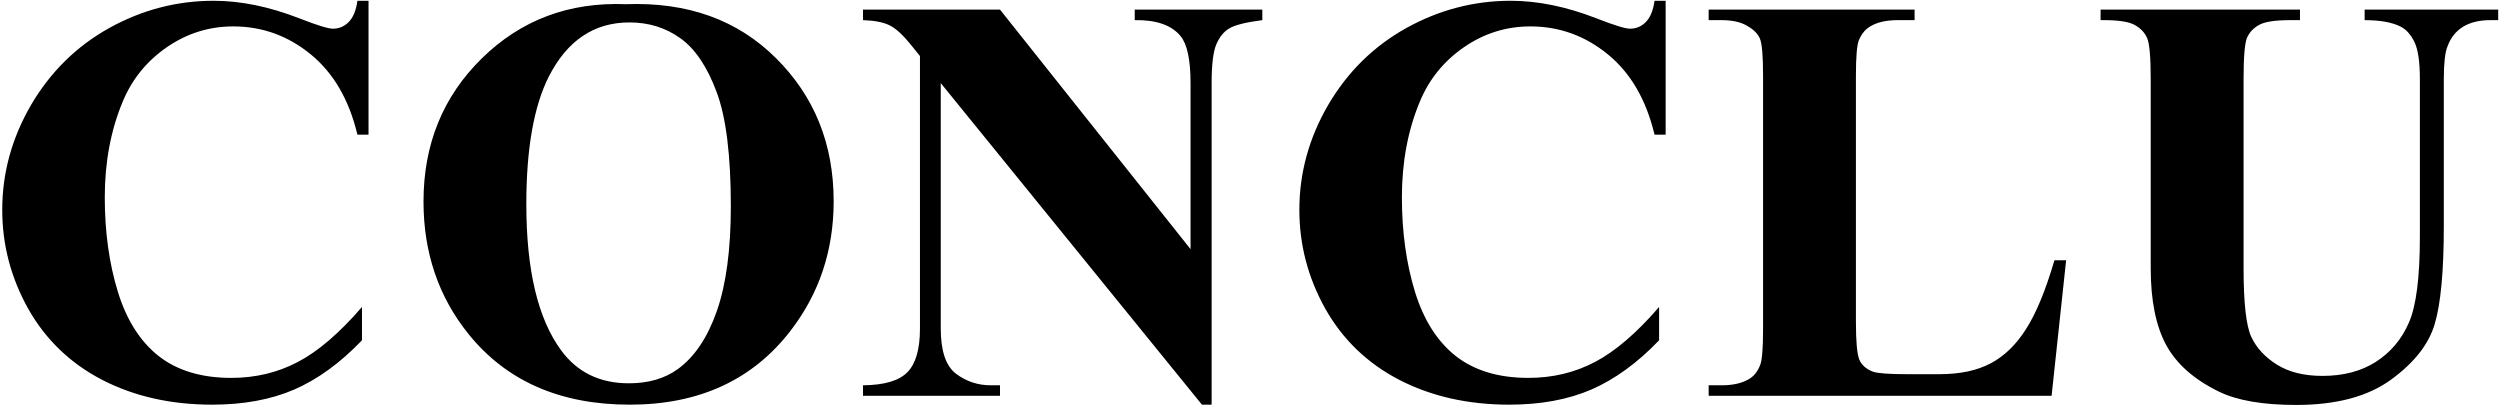 <svg width="600" height="98" viewBox="0 0 600 98" fill="none" xmlns="http://www.w3.org/2000/svg">
<path d="M88.447 0.186V32.315H85.781C83.776 23.929 80.039 17.503 74.57 13.037C69.102 8.571 62.904 6.338 55.977 6.338C50.189 6.338 44.88 8.001 40.049 11.328C35.218 14.655 31.686 19.007 29.453 24.385C26.582 31.266 25.146 38.922 25.146 47.353C25.146 55.648 26.195 63.213 28.291 70.049C30.387 76.839 33.669 81.989 38.135 85.498C42.601 88.962 48.389 90.693 55.498 90.693C61.331 90.693 66.663 89.417 71.494 86.865C76.37 84.313 81.497 79.915 86.875 73.672V81.67C81.68 87.093 76.257 91.035 70.606 93.496C65 95.912 58.438 97.119 50.918 97.119C41.029 97.119 32.233 95.137 24.531 91.172C16.875 87.207 10.95 81.51 6.758 74.082C2.611 66.654 0.537 58.747 0.537 50.361C0.537 41.52 2.839 33.135 7.441 25.205C12.09 17.275 18.333 11.123 26.172 6.748C34.056 2.373 42.419 0.186 51.26 0.186C57.777 0.186 64.658 1.598 71.904 4.424C76.097 6.064 78.763 6.885 79.902 6.885C81.361 6.885 82.614 6.361 83.662 5.312C84.756 4.219 85.462 2.51 85.781 0.186H88.447ZM150.244 1.006C165.01 0.459 176.995 4.766 186.201 13.926C195.452 23.086 200.078 34.547 200.078 48.31C200.078 60.068 196.637 70.413 189.756 79.346C180.641 91.195 167.767 97.119 151.133 97.119C134.453 97.119 121.556 91.468 112.441 80.166C105.241 71.234 101.641 60.638 101.641 48.379C101.641 34.616 106.312 23.154 115.654 13.994C125.042 4.788 136.572 0.459 150.244 1.006ZM151.064 5.381C142.588 5.381 136.139 9.71 131.719 18.369C128.118 25.479 126.318 35.687 126.318 48.994C126.318 64.808 129.098 76.497 134.658 84.062C138.532 89.349 143.955 91.992 150.928 91.992C155.622 91.992 159.541 90.853 162.686 88.574C166.696 85.658 169.818 81.009 172.051 74.629C174.284 68.203 175.4 59.84 175.4 49.541C175.4 37.282 174.261 28.122 171.982 22.061C169.704 15.954 166.787 11.647 163.232 9.141C159.723 6.634 155.667 5.381 151.064 5.381ZM240 2.305L285.732 59.795V19.941C285.732 14.382 284.935 10.622 283.34 8.662C281.152 6.019 277.484 4.743 272.334 4.834V2.305H302.959V4.834C299.04 5.335 296.396 5.996 295.029 6.816C293.708 7.591 292.66 8.89 291.885 10.713C291.156 12.49 290.791 15.566 290.791 19.941V97.119H288.467L225.781 19.941V78.867C225.781 84.199 226.989 87.799 229.404 89.668C231.865 91.537 234.668 92.471 237.812 92.471H240V95H207.119V92.471C212.223 92.425 215.778 91.377 217.783 89.326C219.788 87.275 220.791 83.789 220.791 78.867V13.447L218.809 10.986C216.849 8.525 215.117 6.908 213.613 6.133C212.109 5.358 209.945 4.925 207.119 4.834V2.305H240ZM399.756 0.186V32.315H397.09C395.085 23.929 391.348 17.503 385.879 13.037C380.41 8.571 374.212 6.338 367.285 6.338C361.497 6.338 356.188 8.001 351.357 11.328C346.527 14.655 342.995 19.007 340.762 24.385C337.891 31.266 336.455 38.922 336.455 47.353C336.455 55.648 337.503 63.213 339.6 70.049C341.696 76.839 344.977 81.989 349.443 85.498C353.91 88.962 359.697 90.693 366.807 90.693C372.64 90.693 377.972 89.417 382.803 86.865C387.679 84.313 392.806 79.915 398.184 73.672V81.67C392.988 87.093 387.565 91.035 381.914 93.496C376.309 95.912 369.746 97.119 362.227 97.119C352.337 97.119 343.542 95.137 335.84 91.172C328.184 87.207 322.259 81.51 318.066 74.082C313.919 66.654 311.846 58.747 311.846 50.361C311.846 41.52 314.147 33.135 318.75 25.205C323.398 17.275 329.642 11.123 337.48 6.748C345.365 2.373 353.727 0.186 362.568 0.186C369.085 0.186 375.967 1.598 383.213 4.424C387.406 6.064 390.072 6.885 391.211 6.885C392.669 6.885 393.923 6.361 394.971 5.312C396.064 4.219 396.771 2.51 397.09 0.186H399.756ZM495.869 62.461L492.383 95H410.078V92.471H413.154C415.843 92.471 418.008 91.992 419.648 91.035C420.833 90.397 421.745 89.303 422.383 87.754C422.884 86.66 423.135 83.789 423.135 79.141V18.164C423.135 13.425 422.884 10.462 422.383 9.277C421.882 8.092 420.856 7.067 419.307 6.201C417.803 5.29 415.752 4.834 413.154 4.834H410.078V2.305H459.502V4.834H455.469C452.78 4.834 450.615 5.312 448.975 6.27C447.79 6.908 446.855 8.001 446.172 9.551C445.671 10.645 445.42 13.516 445.42 18.164V77.227C445.42 81.966 445.693 84.997 446.24 86.318C446.787 87.594 447.858 88.551 449.453 89.189C450.592 89.6 453.35 89.805 457.725 89.805H465.449C470.371 89.805 474.473 88.939 477.754 87.207C481.035 85.475 483.861 82.741 486.23 79.004C488.646 75.267 490.924 69.753 493.066 62.461H495.869ZM504.141 2.305H551.992V4.834H549.6C545.999 4.834 543.516 5.221 542.148 5.996C540.827 6.725 539.87 7.751 539.277 9.072C538.73 10.394 538.457 13.698 538.457 18.984V64.375C538.457 72.669 539.072 78.161 540.303 80.85C541.579 83.538 543.652 85.772 546.523 87.549C549.395 89.326 553.018 90.215 557.393 90.215C562.406 90.215 566.667 89.098 570.176 86.865C573.73 84.587 576.374 81.465 578.105 77.5C579.883 73.535 580.771 66.631 580.771 56.787V18.984C580.771 14.837 580.339 11.875 579.473 10.098C578.607 8.32 577.513 7.09 576.191 6.406C574.141 5.358 571.247 4.834 567.51 4.834V2.305H599.57V4.834H597.656C595.059 4.834 592.894 5.358 591.162 6.406C589.43 7.454 588.177 9.027 587.402 11.123C586.81 12.581 586.514 15.202 586.514 18.984V54.19C586.514 65.081 585.785 72.943 584.326 77.773C582.913 82.604 579.427 87.047 573.867 91.103C568.307 95.159 560.719 97.188 551.104 97.188C543.083 97.188 536.885 96.117 532.51 93.975C526.54 91.058 522.324 87.321 519.863 82.764C517.402 78.206 516.172 72.077 516.172 64.375V18.984C516.172 13.652 515.876 10.348 515.283 9.072C514.691 7.751 513.665 6.702 512.207 5.928C510.749 5.153 508.06 4.788 504.141 4.834V2.305Z" fill="black"/>
</svg>

